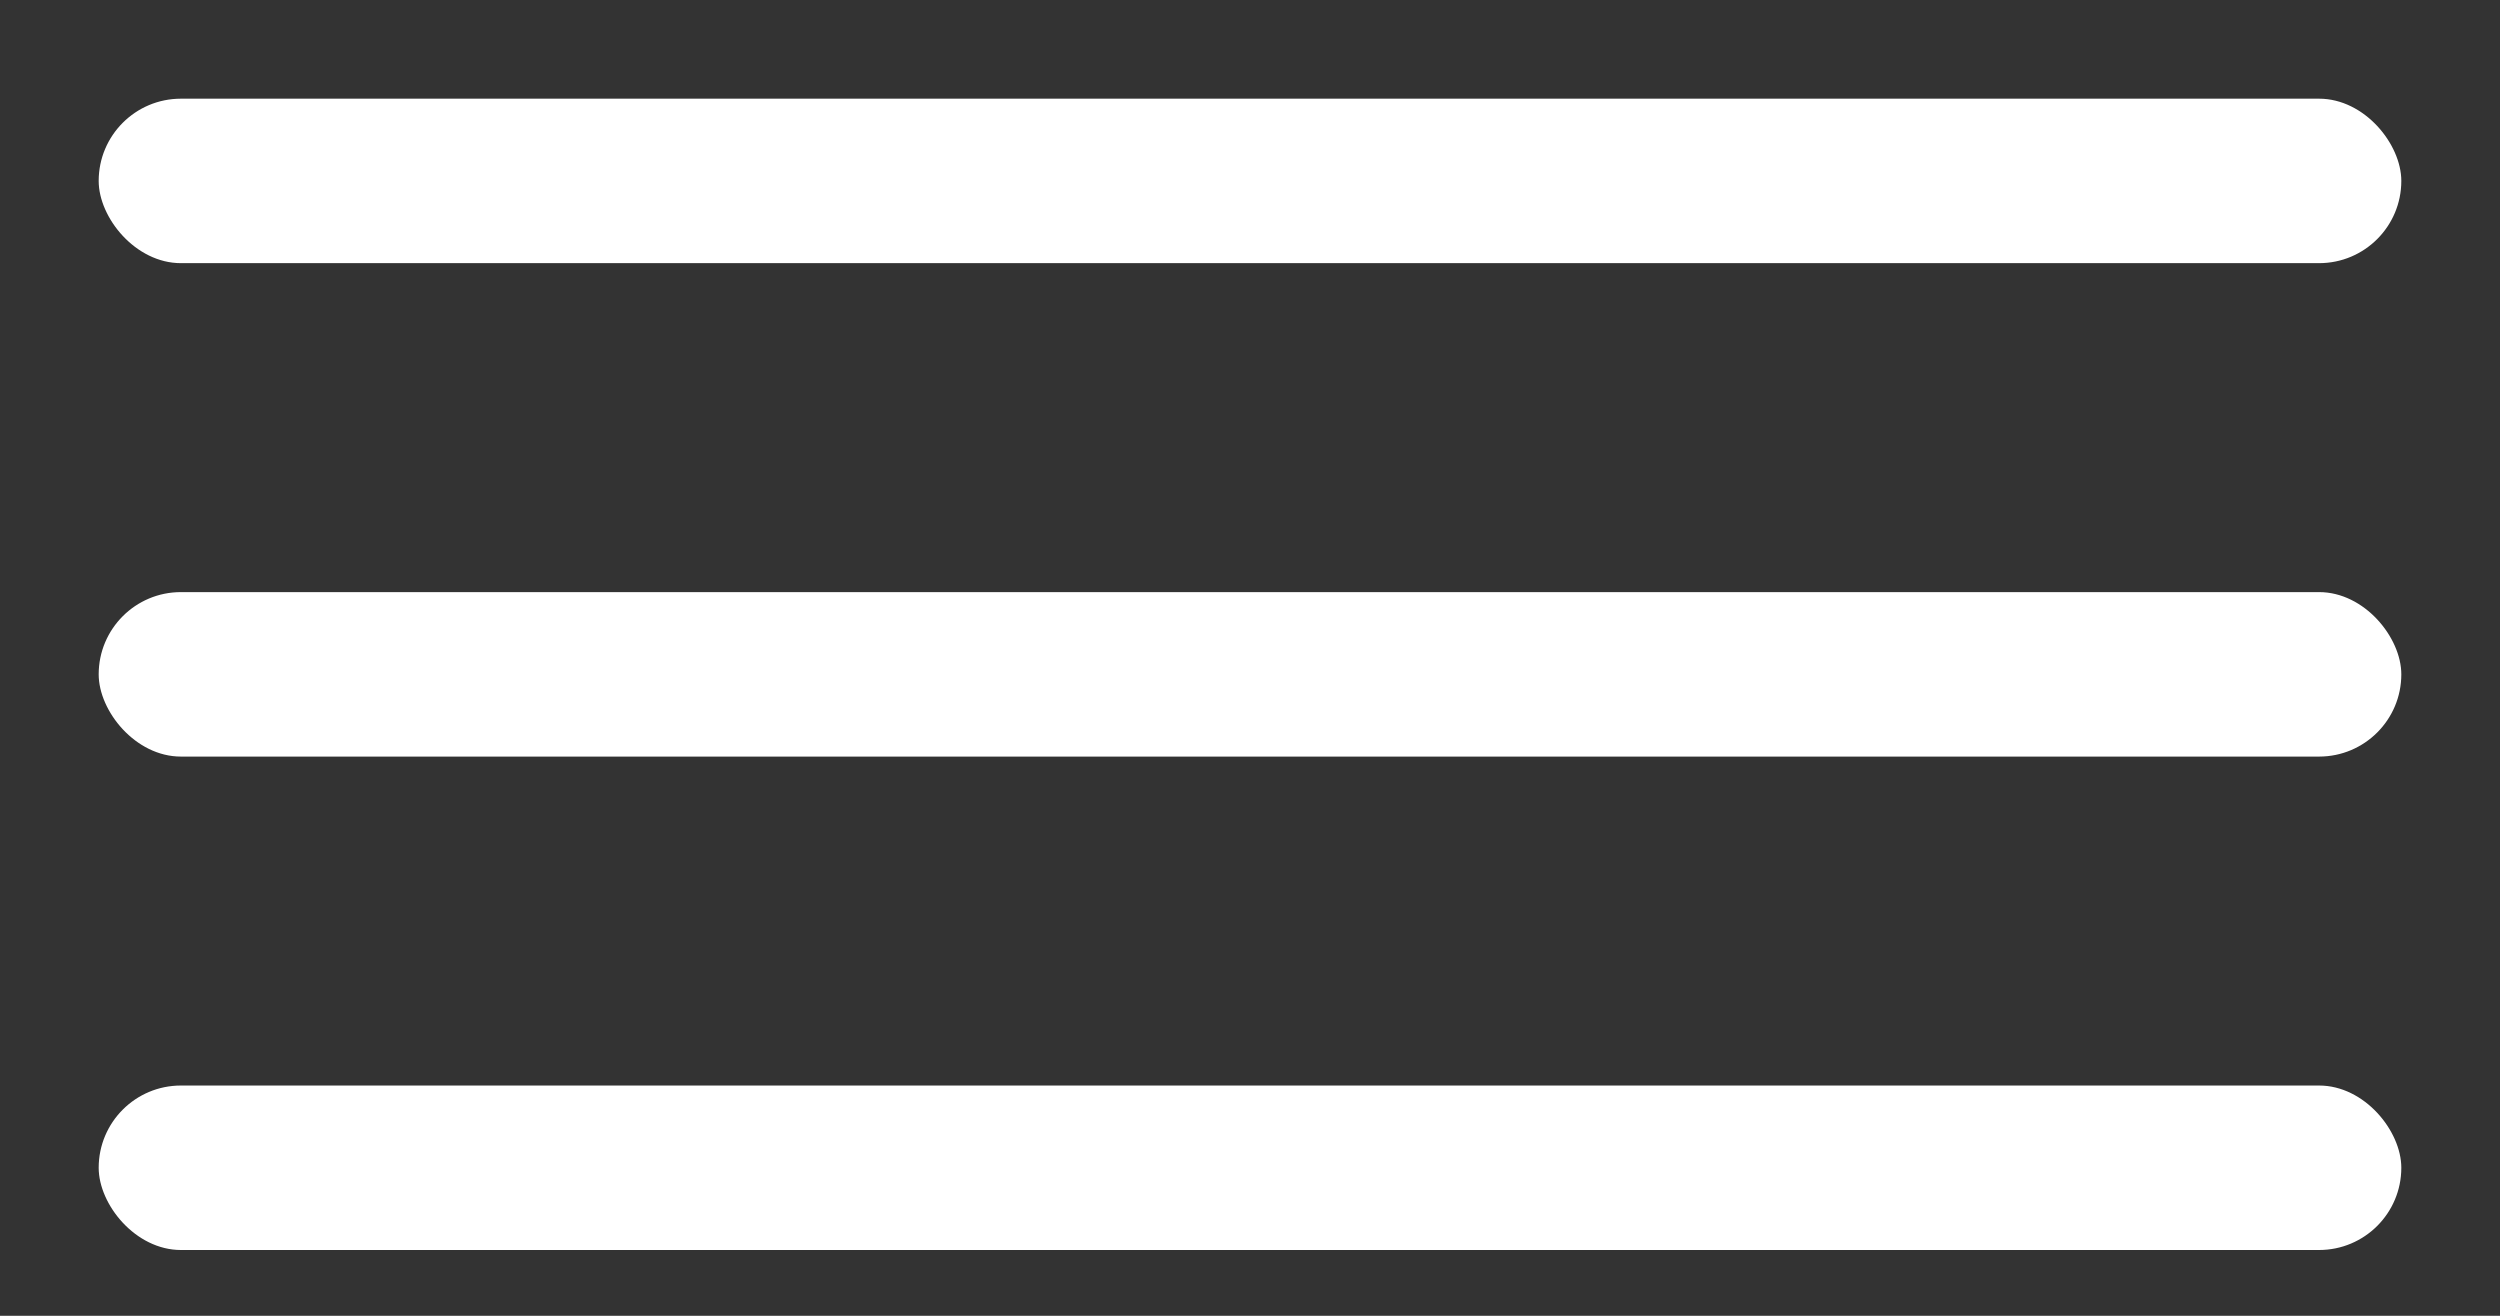 <svg width="19" height="10" viewBox="0 0 19 10" xmlns="http://www.w3.org/2000/svg"><rect x="0" y="0" width="19" height="10" fill="#333333" stroke="none"/><g fill="#FFF" fill-rule="evenodd"><rect x=".75" y=".75" width="17.5" height="1.25" rx=".625"/><rect x=".75" y="4.5" width="17.5" height="1.25" rx=".625"/><rect x=".75" y="8.25" width="17.5" height="1.25" rx=".625"/></g></svg>